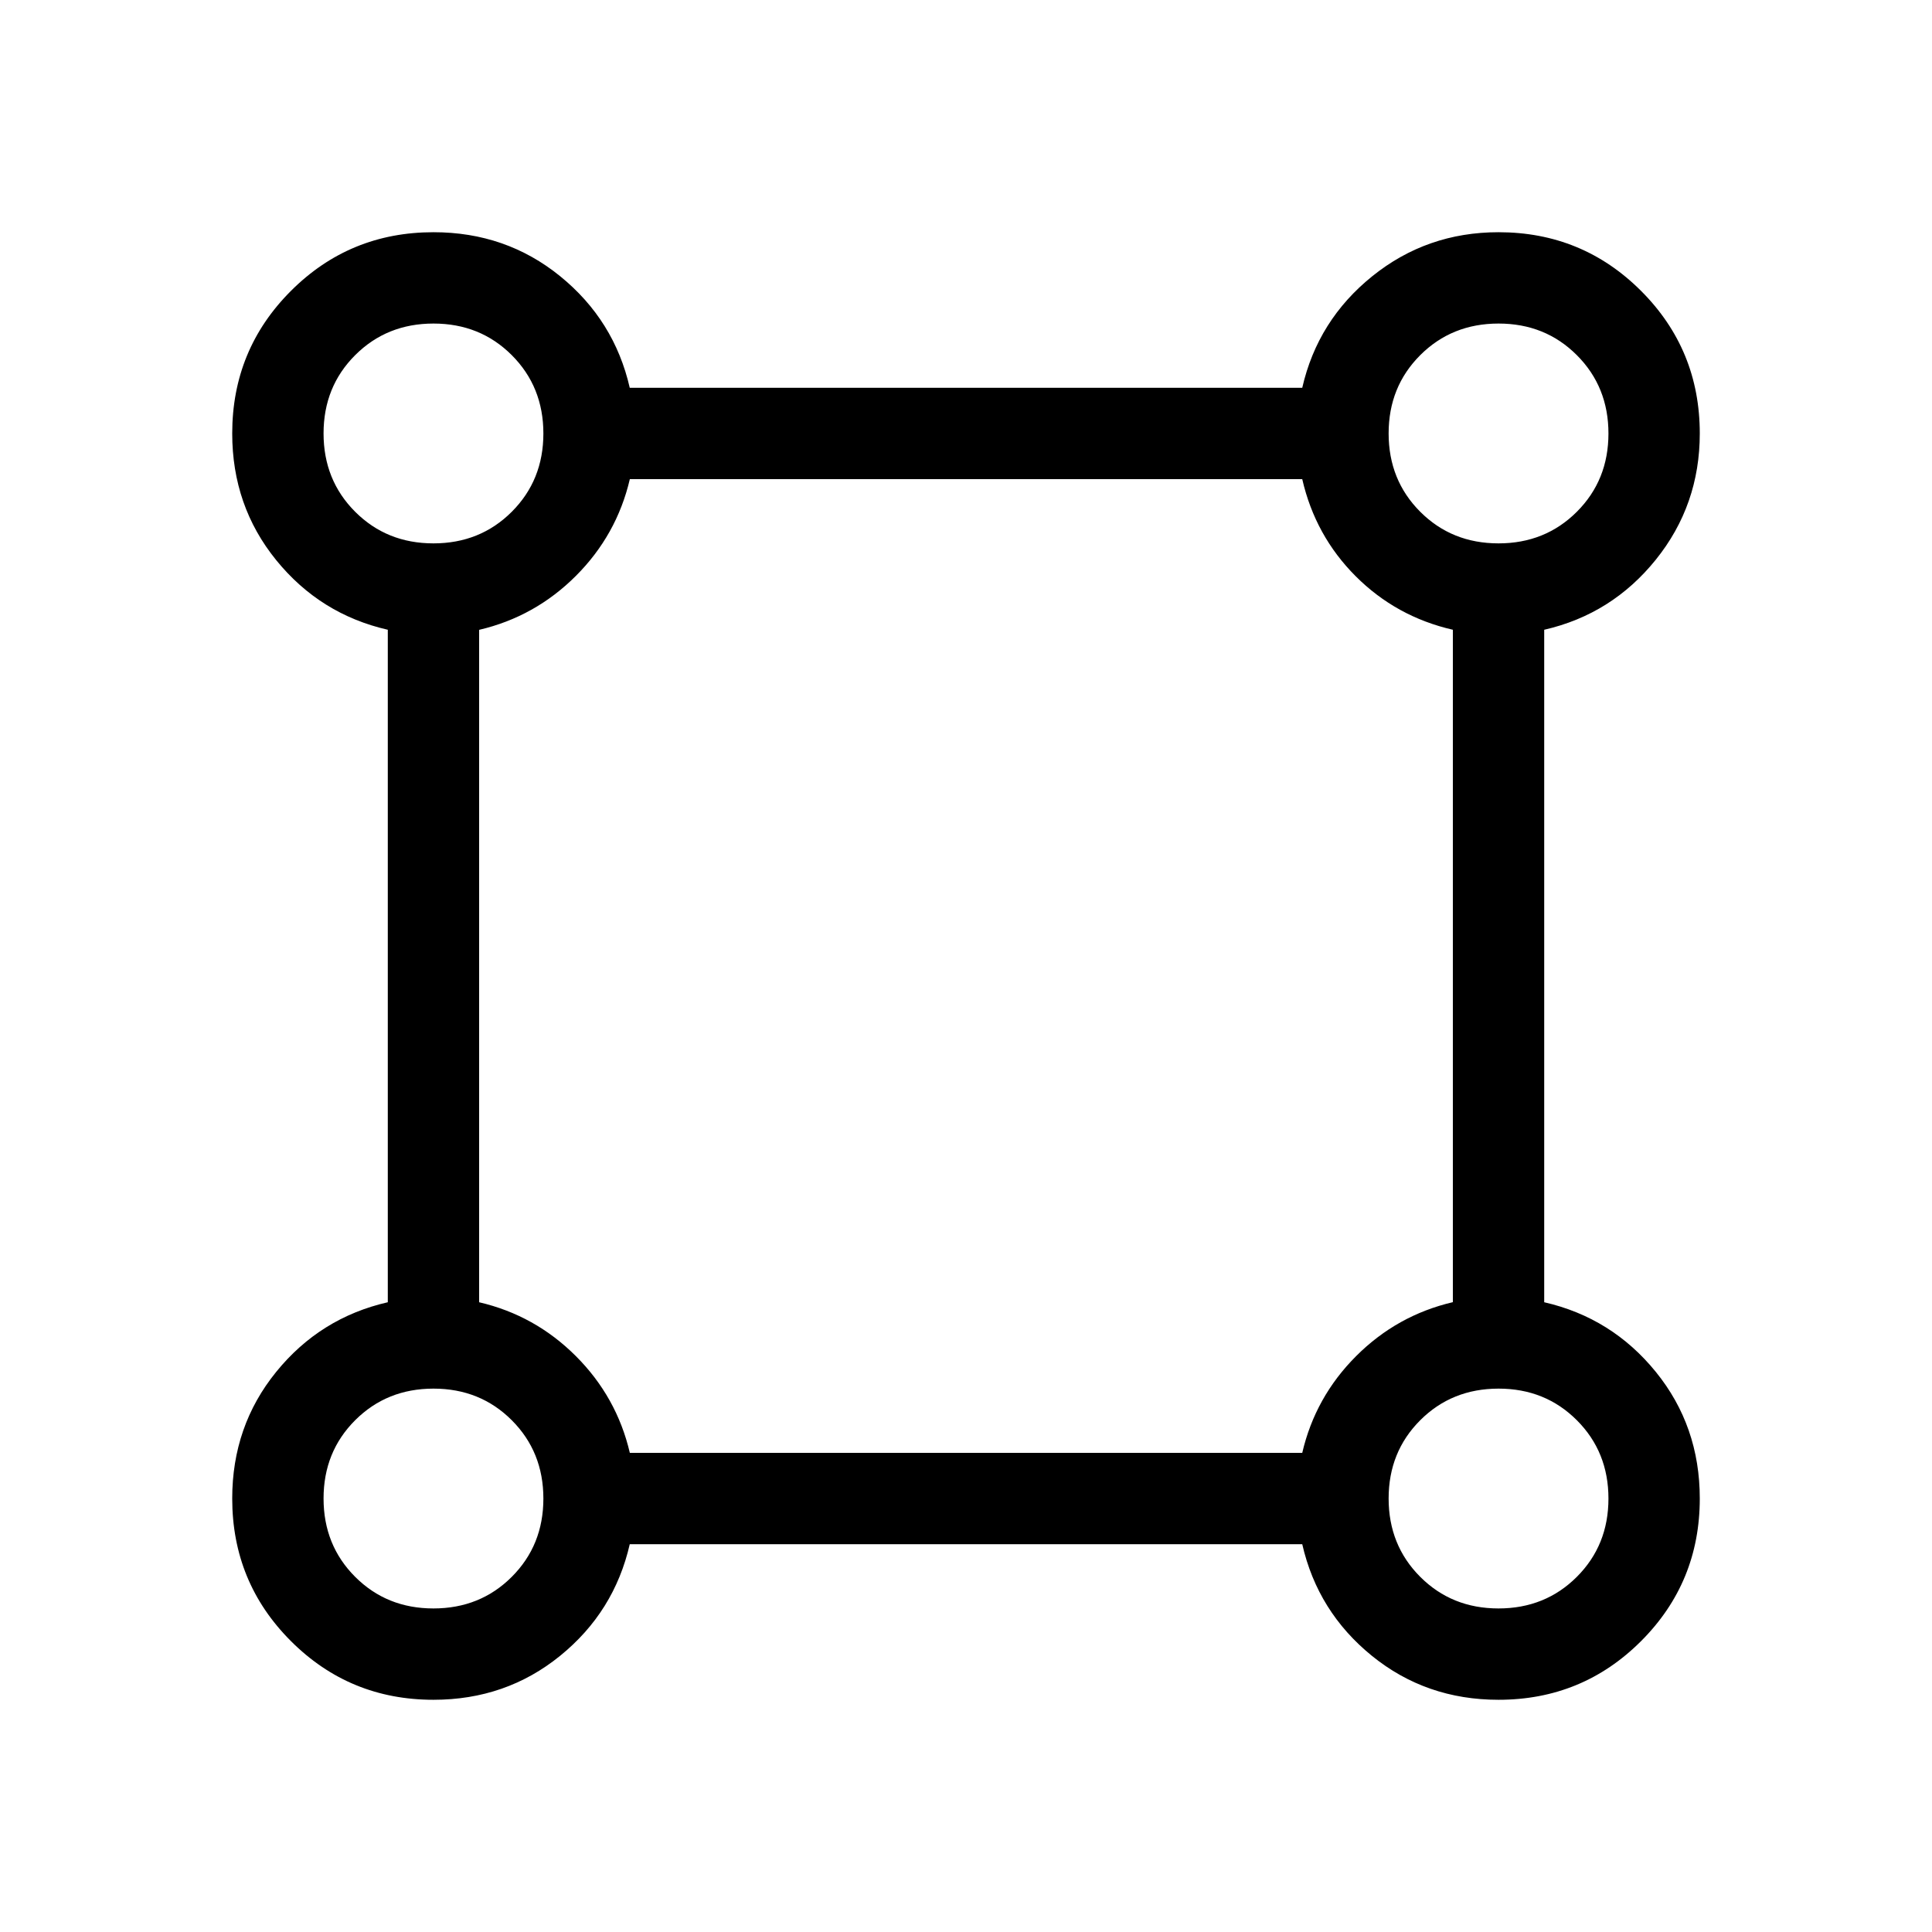 <svg xmlns="http://www.w3.org/2000/svg" width="48" height="48" viewBox="0 96 960 960"><path d="M215.386 940.613q-41.666 0-70.833-29.166-29.166-29.167-29.166-70.833 0-36.015 21.846-62.93t55.461-34.607V408.923q-33.615-7.692-55.461-34.607-21.846-26.915-21.846-62.93 0-41.666 29.166-70.833 29.167-29.166 70.833-29.166 36.015 0 62.93 21.846t34.607 55.461h334.154q7.692-33.615 34.824-55.461 27.131-21.846 62.713-21.846 41.666 0 70.833 29.166 29.166 29.167 29.166 70.833 0 35.582-21.846 62.713-21.846 27.132-55.461 34.824v334.154q33.615 7.692 55.461 34.607 21.846 26.915 21.846 62.93 0 41.666-29.166 70.833-29.167 29.166-70.833 29.166-36.015 0-62.93-21.846t-34.607-55.461H312.923q-7.692 33.615-34.607 55.461-26.915 21.846-62.93 21.846Zm-.014-574.612q23.206 0 38.917-15.698 15.712-15.698 15.712-38.904 0-23.205-15.698-38.917-15.698-15.711-38.904-15.711-23.205 0-38.917 15.698-15.711 15.698-15.711 38.903 0 23.206 15.698 38.917 15.698 15.712 38.903 15.712Zm529.229 0q23.205 0 38.917-15.698 15.711-15.698 15.711-38.904 0-23.205-15.698-38.917-15.698-15.711-38.903-15.711-23.206 0-38.917 15.698-15.712 15.698-15.712 38.903 0 23.206 15.698 38.917 15.698 15.712 38.904 15.712ZM312.963 817.922h334.114q6.462-27.768 26.769-48.076 20.308-20.307 48.076-26.809V408.923q-28.153-6.462-48.268-26.577-20.115-20.115-26.577-48.268H312.963q-6.502 27.768-26.809 48.076-20.308 20.307-48.076 26.809v334.114q27.768 6.462 48.076 26.769 20.307 20.308 26.809 48.076Zm431.638 77.307q23.205 0 38.917-15.698 15.711-15.698 15.711-38.903 0-23.206-15.698-38.917-15.698-15.712-38.903-15.712-23.206 0-38.917 15.698-15.712 15.698-15.712 38.904 0 23.205 15.698 38.917 15.698 15.711 38.904 15.711Zm-529.229 0q23.206 0 38.917-15.698 15.712-15.698 15.712-38.903 0-23.206-15.698-38.917-15.698-15.712-38.904-15.712-23.205 0-38.917 15.698-15.711 15.698-15.711 38.904 0 23.205 15.698 38.917 15.698 15.711 38.903 15.711Zm.014-583.843Zm529.228 0Zm0 529.228Zm-529.228 0Z"/></svg>